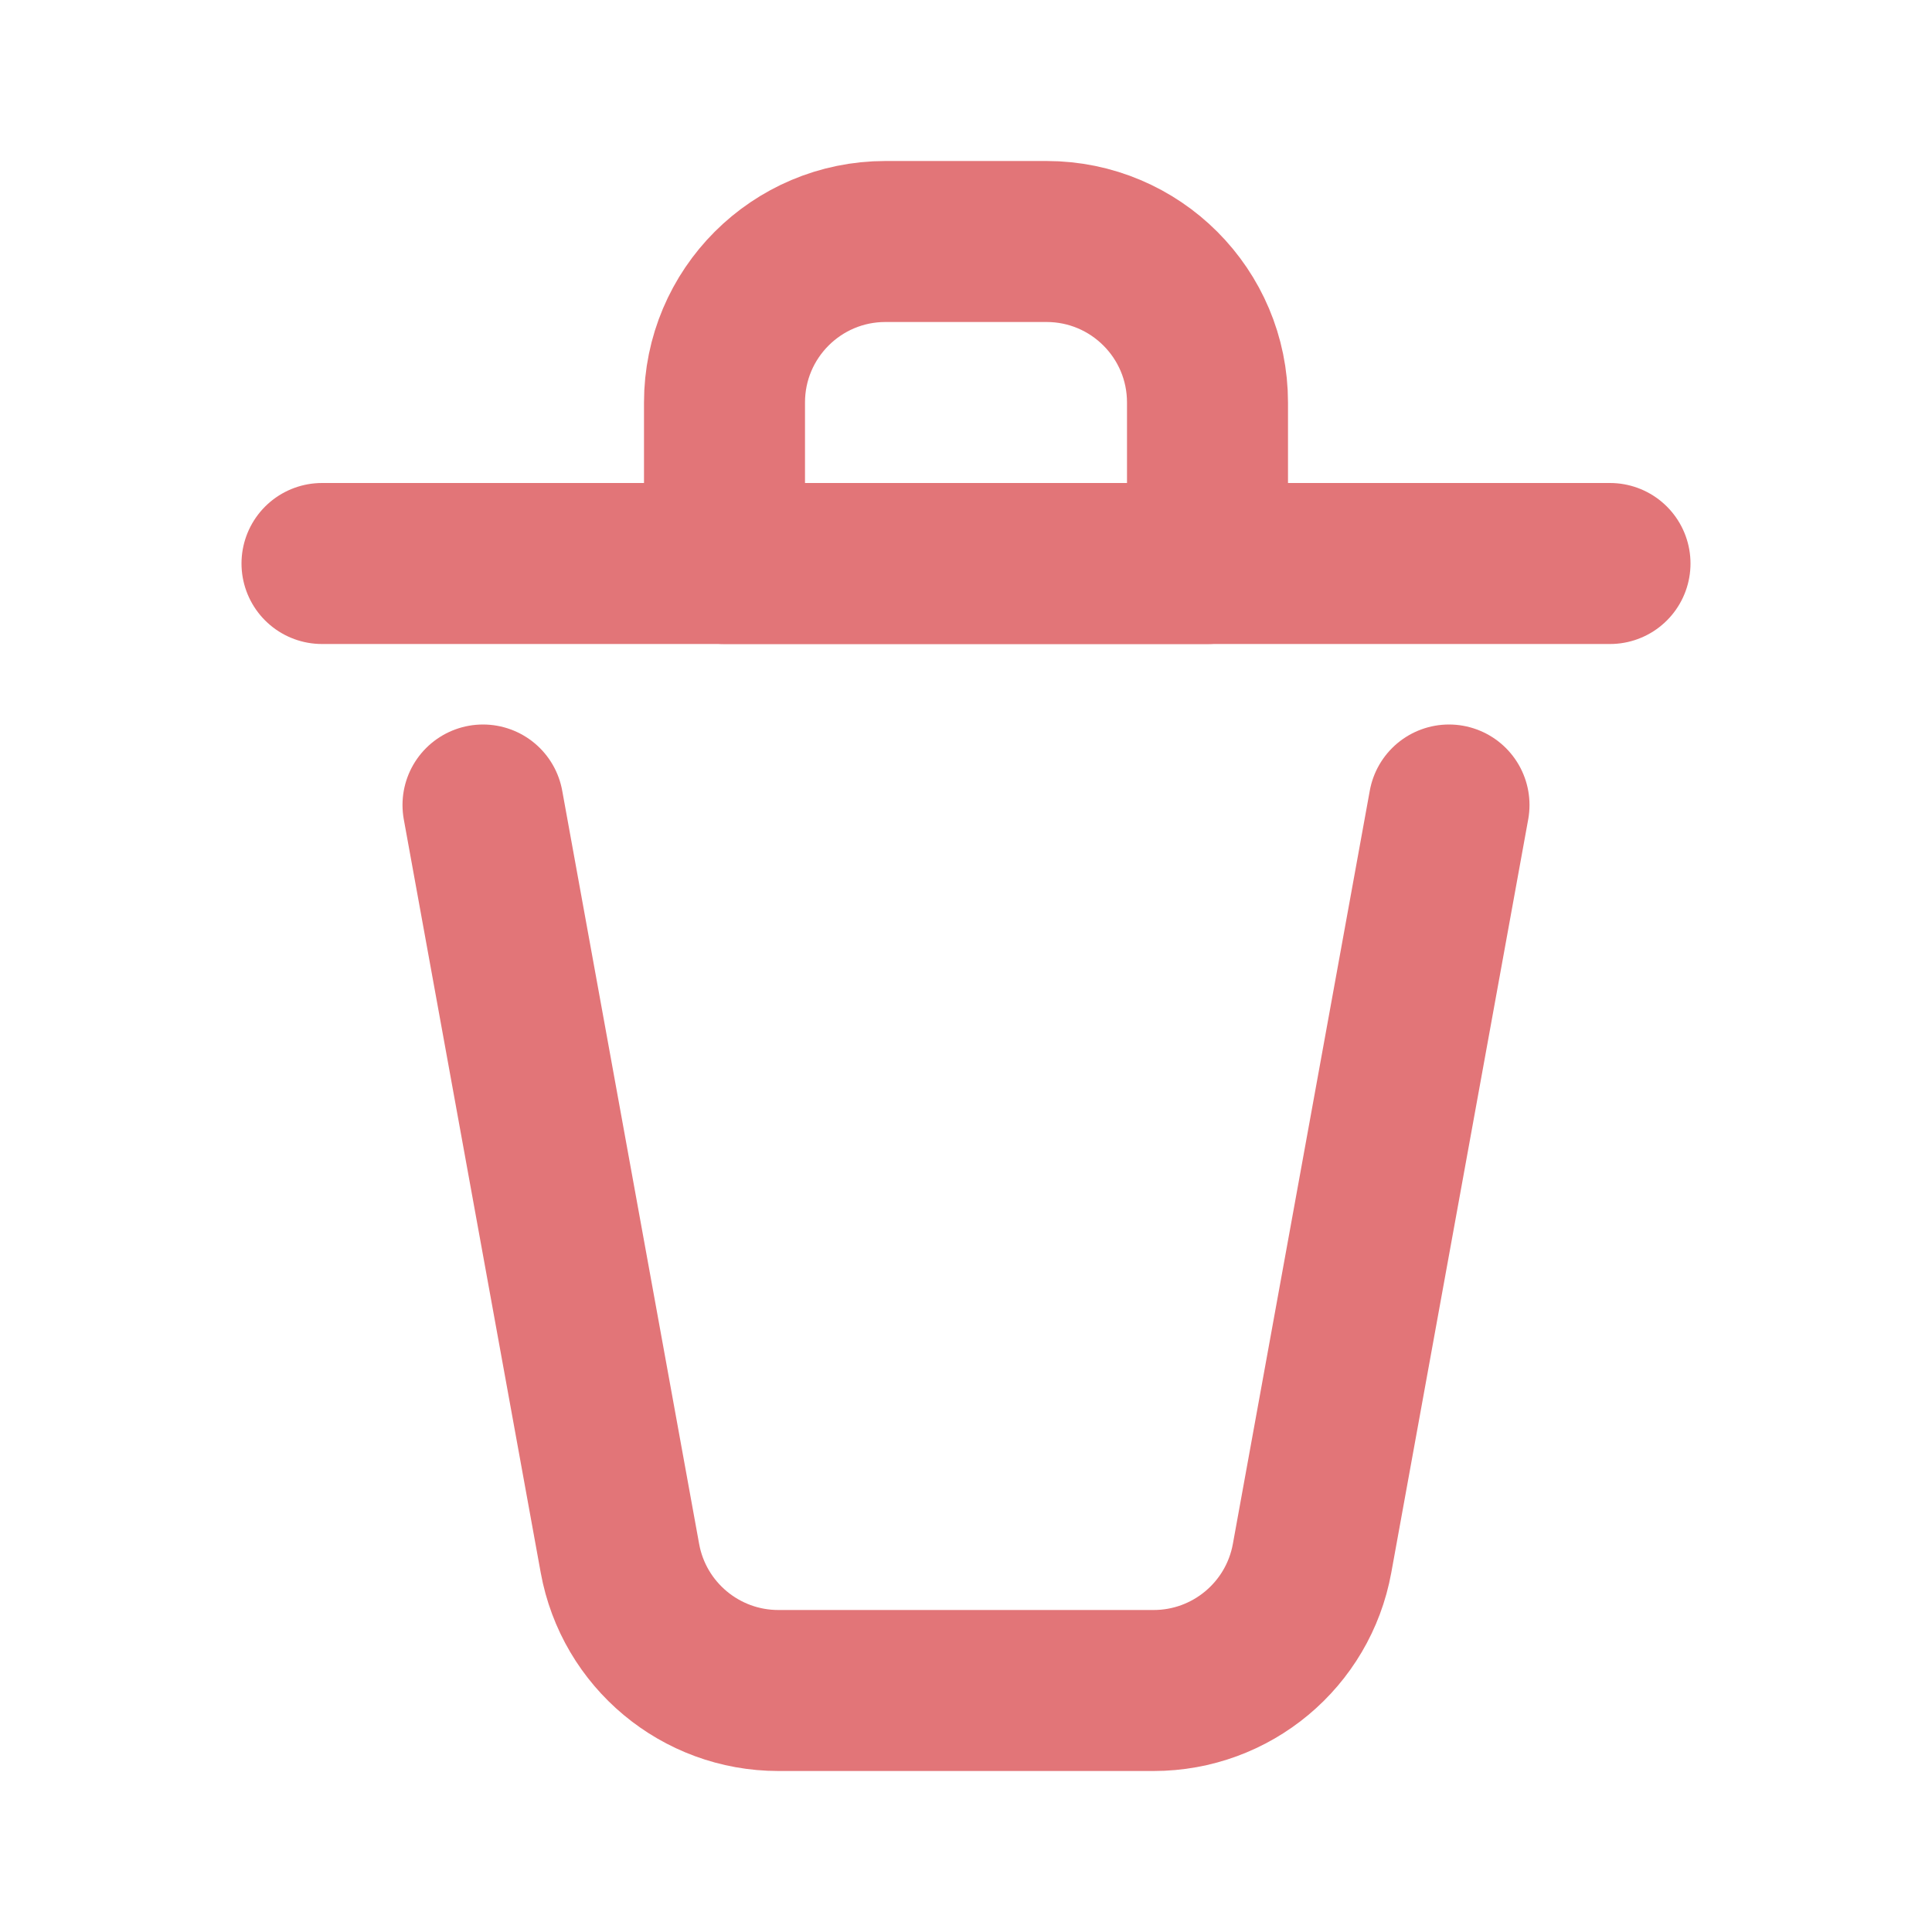 ﻿<svg stroke="rgb(226,117,120)" xmlns="http://www.w3.org/2000/svg" width="24" height="24" viewBox="0 0 24 24" fill="none">
    <path d="M4 7H20" stroke-width="2" stroke-linecap="round" stroke-linejoin="round"/>
    <path d="M6 10L7.701 19.358C7.874 20.309 8.703 21 9.669 21H14.331C15.297 21 16.126 20.309 16.299 19.358L18 10"  stroke-width="2" stroke-linecap="round" stroke-linejoin="round"/>
    <path d="M9 5C9 3.895 9.895 3 11 3H13C14.105 3 15 3.895 15 5V7H9V5Z" stroke-width="2" stroke-linecap="round" stroke-linejoin="round"/>
</svg>